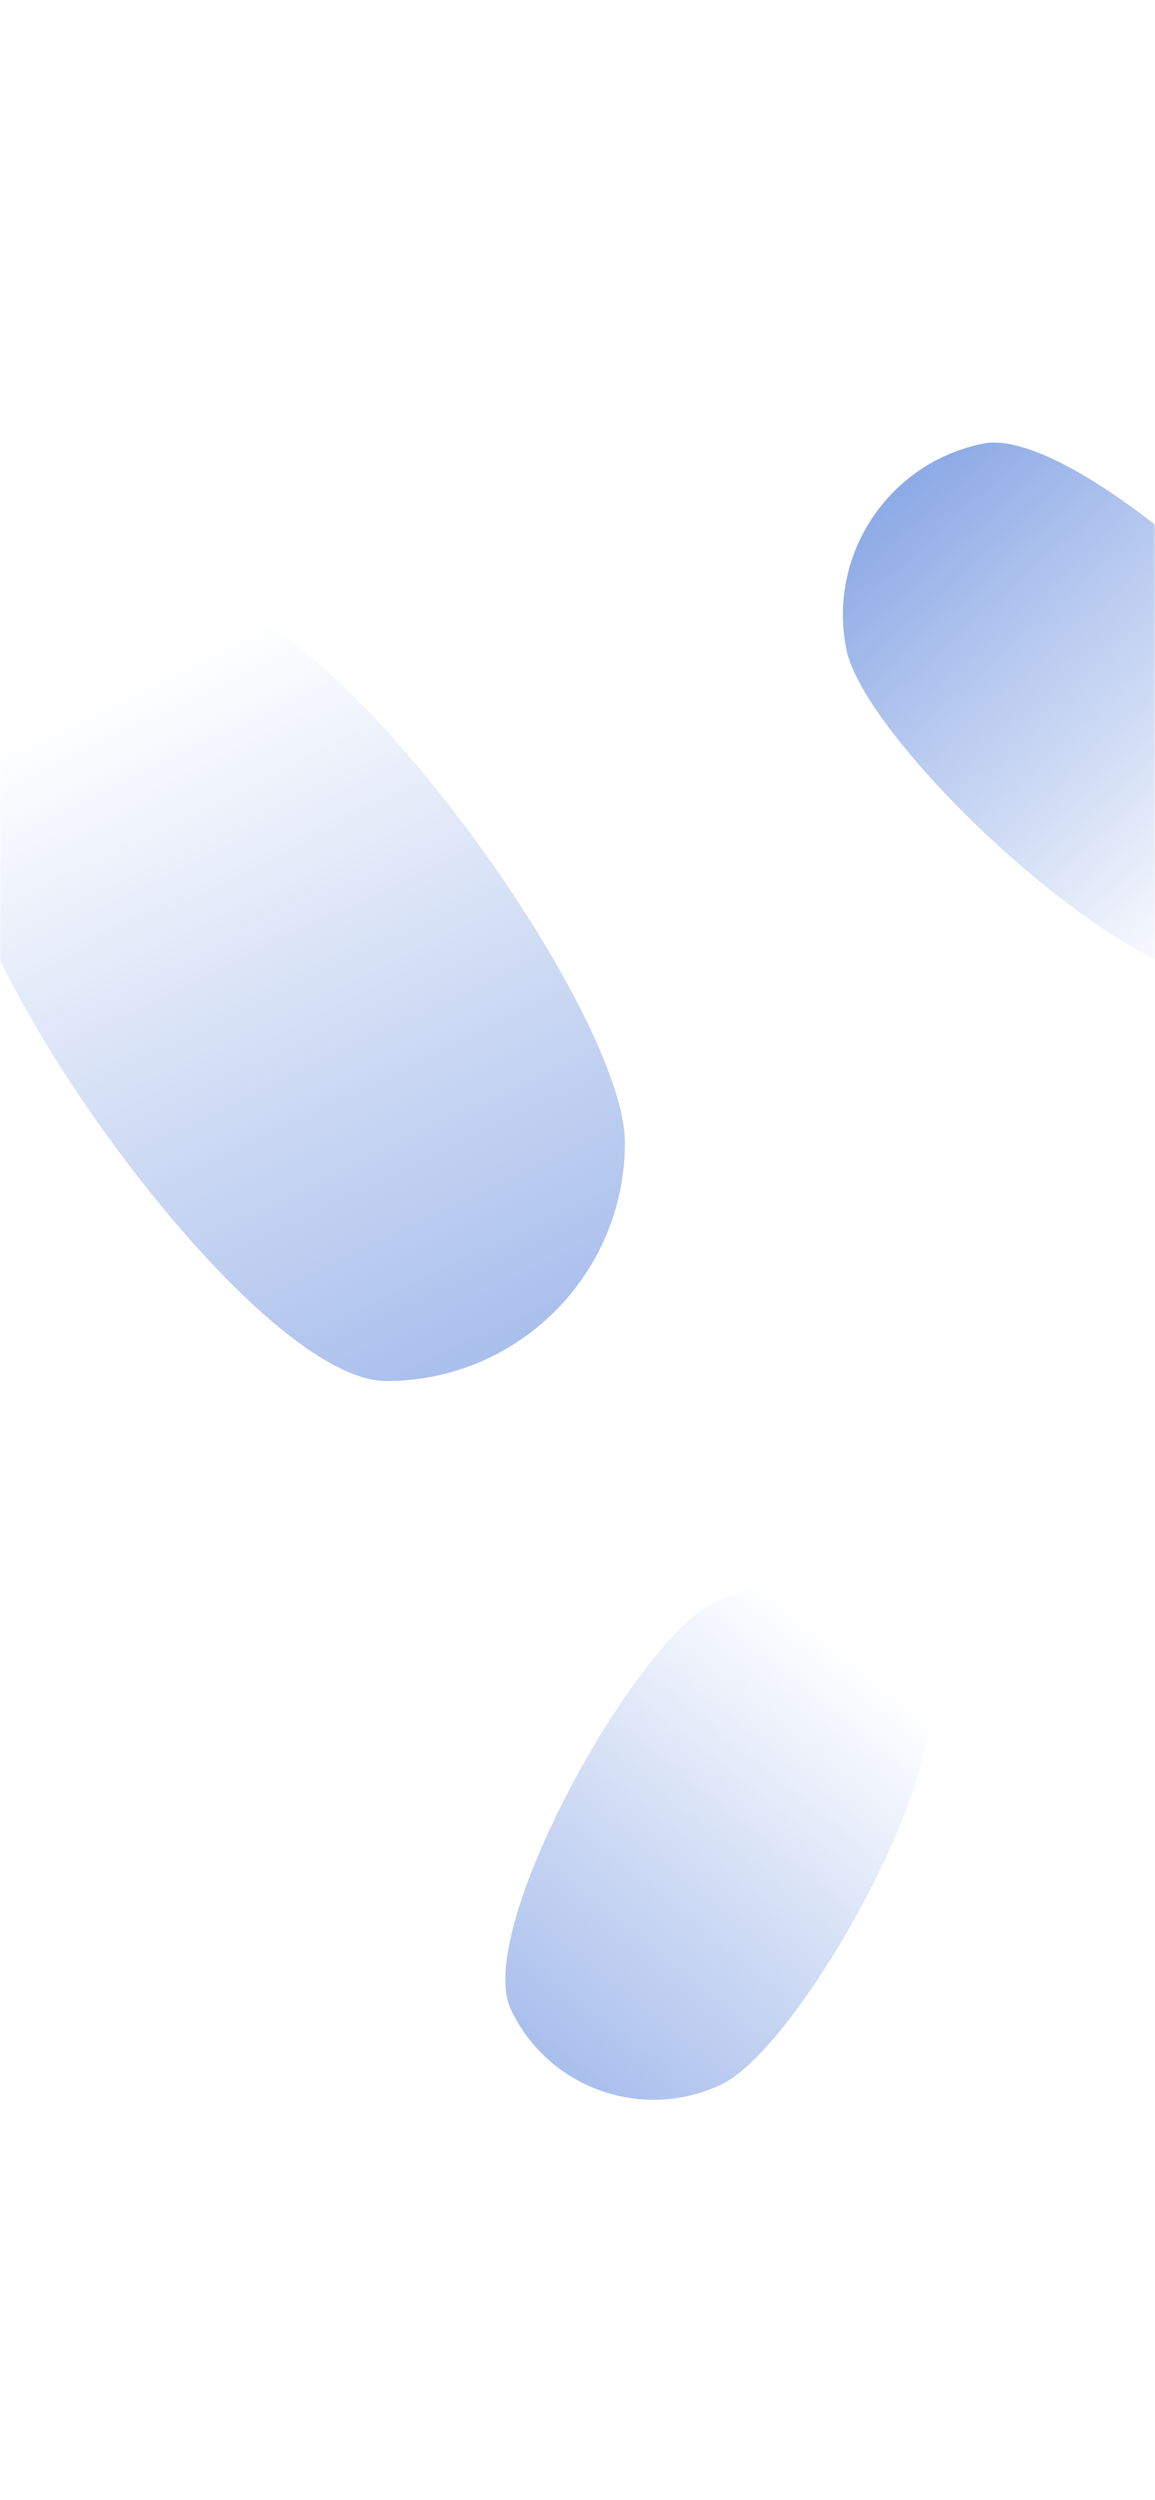 <svg width="414" height="896" viewBox="0 0 414 896" fill="none" xmlns="http://www.w3.org/2000/svg">
<mask id="mask0" mask-type="alpha" maskUnits="userSpaceOnUse" x="0" y="0" width="414" height="896">
<rect width="414" height="896" fill="#C4C4C4"/>
</mask>
<g mask="url(#mask0)">
<path d="M224 409.5C224 456.72 185.72 495 138.5 495C91.28 495 -13.5 348.22 -13.5 301C-13.5 253.78 24.78 215.5 72 215.5C119.22 215.5 224 362.28 224 409.5Z" fill="url(#paint0_linear)"/>
<path d="M258.522 747.156C230.261 760.547 196.496 748.493 183.105 720.232C169.714 691.971 227.846 587.637 256.106 574.246C284.367 560.856 318.133 572.91 331.524 601.171C344.914 629.431 286.783 733.765 258.522 747.156Z" fill="url(#paint1_linear)"/>
<path d="M303.371 232.767C296.539 198.855 318.491 165.826 352.402 158.993C386.314 152.161 482.8 242.41 489.632 276.322C496.464 310.233 474.512 343.263 440.601 350.095C406.689 356.928 310.204 266.678 303.371 232.767Z" fill="url(#paint2_linear)"/>
</g>
<defs>
<linearGradient id="paint0_linear" x1="40" y1="247" x2="203.5" y2="585.5" gradientUnits="userSpaceOnUse">
<stop stop-color="#89A7E5" stop-opacity="0"/>
<stop offset="1" stop-color="#89A7E5"/>
</linearGradient>
<linearGradient id="paint1_linear" x1="303.597" y1="590.952" x2="147.375" y2="784.798" gradientUnits="userSpaceOnUse">
<stop stop-color="#89A7E5" stop-opacity="0"/>
<stop offset="1" stop-color="#89A7E5"/>
</linearGradient>
<linearGradient id="paint2_linear" x1="459.024" y1="322.843" x2="319" y2="167.5" gradientUnits="userSpaceOnUse">
<stop stop-color="#89A7E5" stop-opacity="0"/>
<stop offset="1" stop-color="#89A7E5"/>
</linearGradient>
</defs>
</svg>
